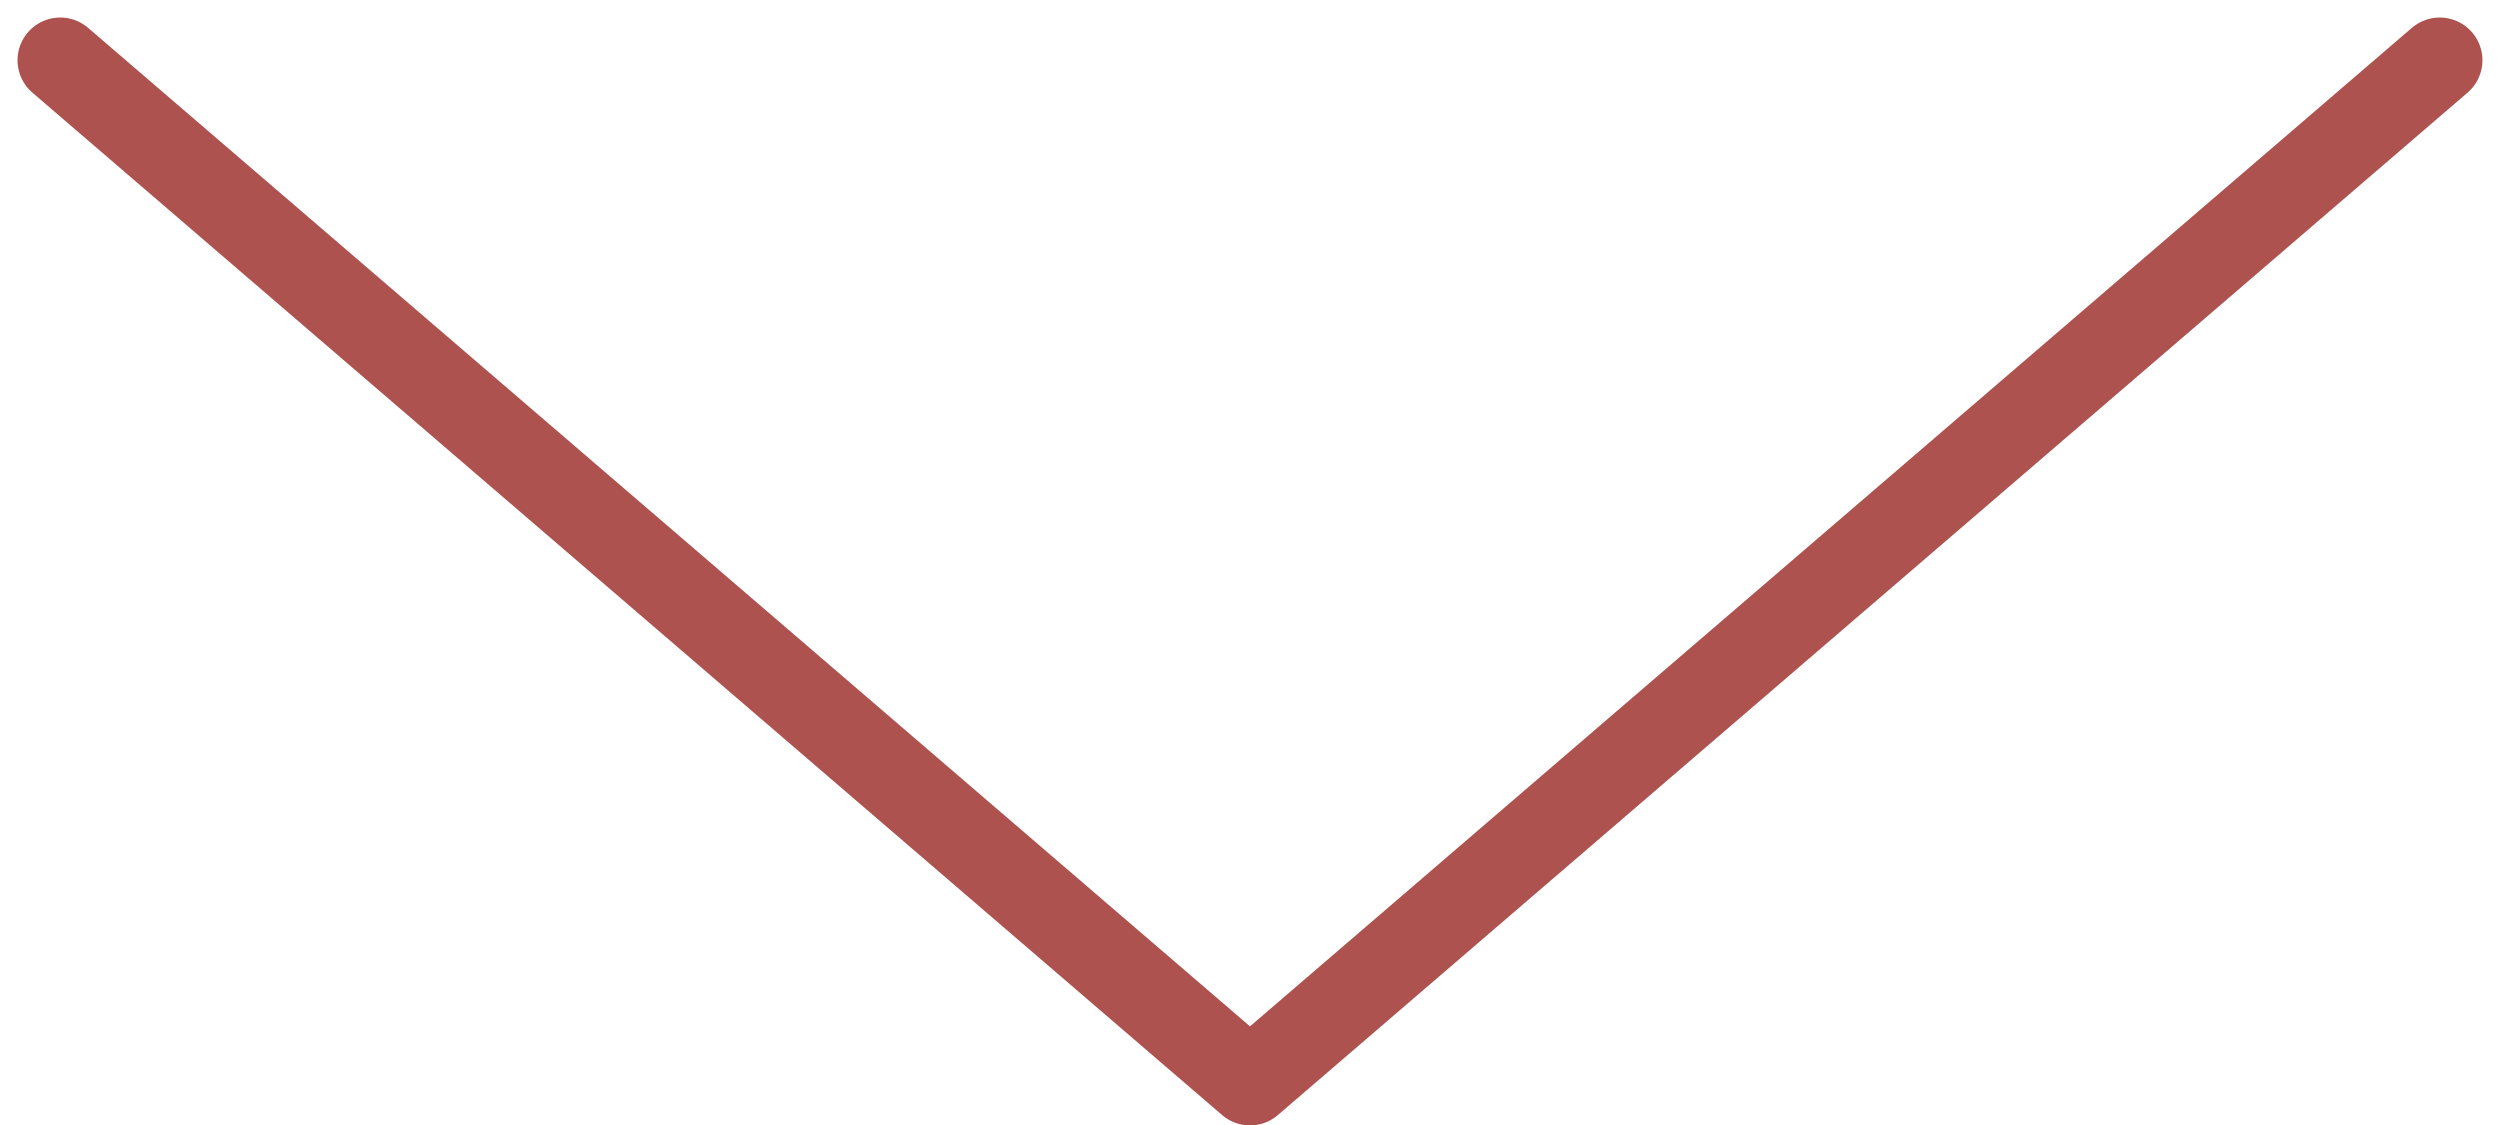 <svg xmlns="http://www.w3.org/2000/svg" width="58.515" height="26.341" viewBox="0 0 58.515 26.341">
  <defs>
    <style>
      .cls-1 {
        fill: none;
        stroke: #ad524f;
        stroke-linecap: round;
        stroke-linejoin: round;
        stroke-width: 2px;
      }
    </style>
  </defs>
  <path id="Path_1" data-name="Path 1" class="cls-1" d="M937.685,1049.106l27.847,23.931,27.847-23.931" transform="translate(-936.275 -1047.696)"/>
</svg>
